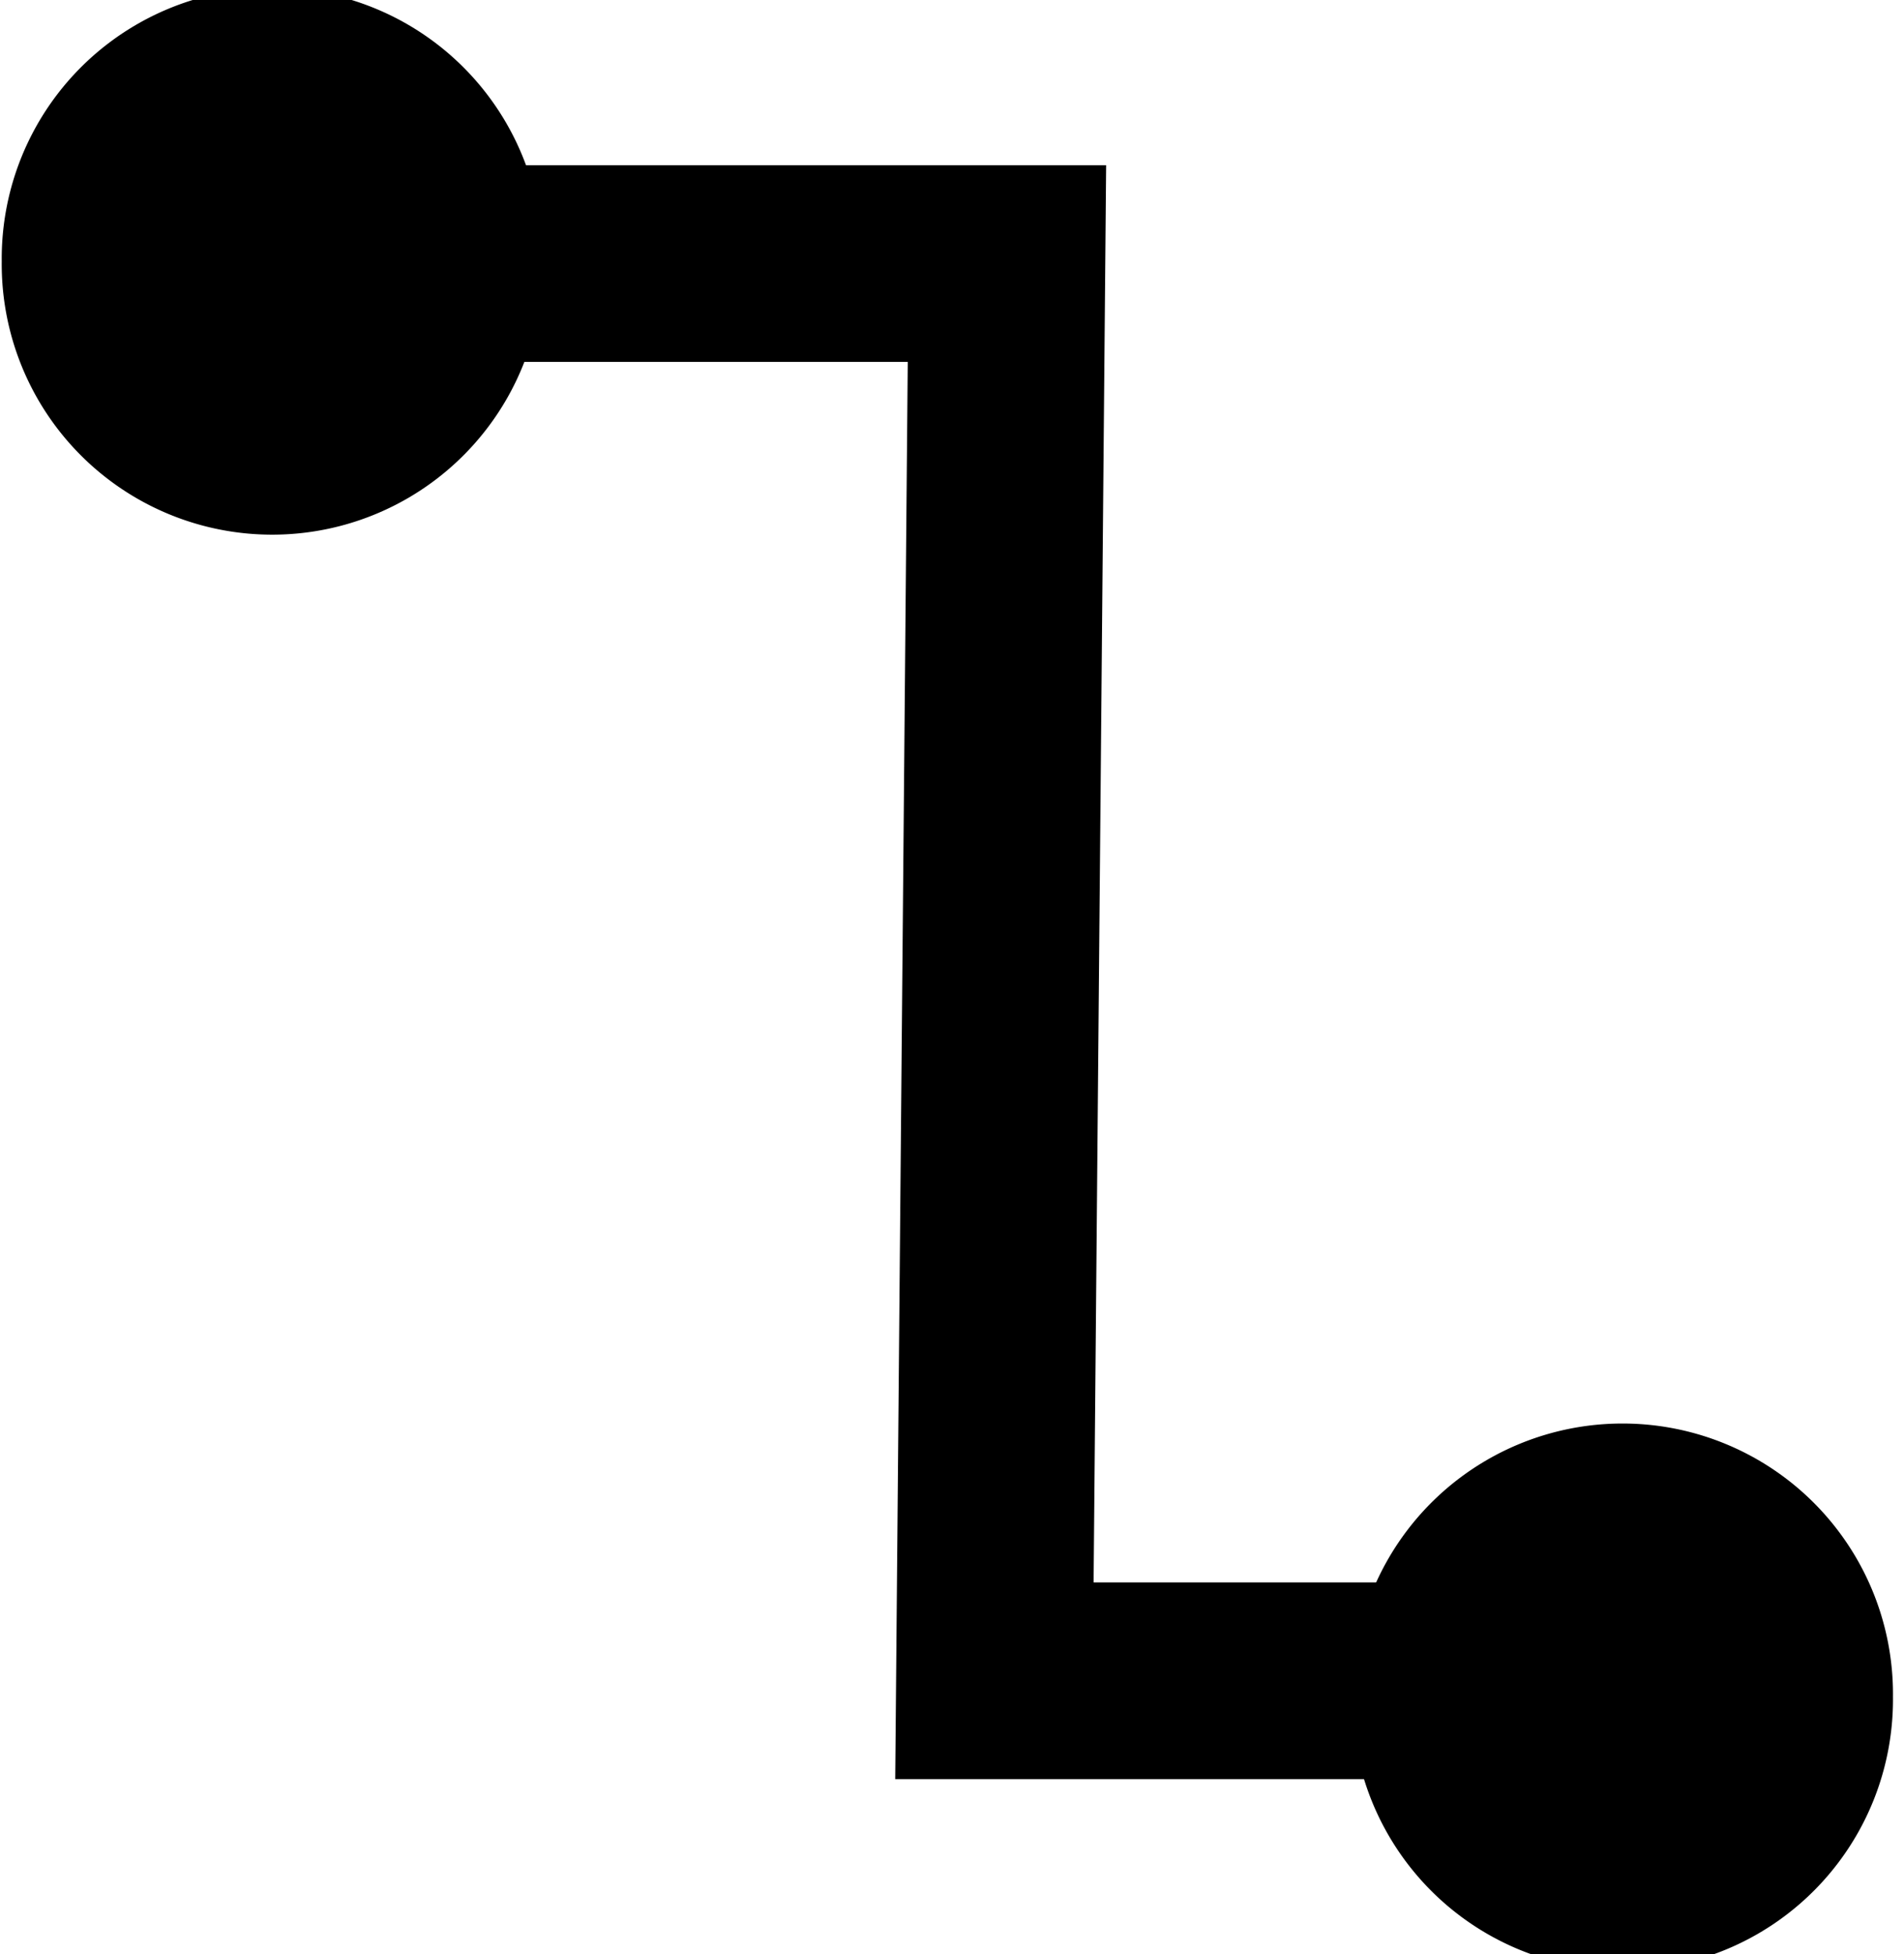 <?xml version="1.0" encoding="UTF-8" standalone="no"?>
<!-- Created with Inkscape (http://www.inkscape.org/) -->

<svg
   xmlns:dc="http://purl.org/dc/elements/1.1/"
   xmlns:cc="http://creativecommons.org/ns#"
   xmlns:rdf="http://www.w3.org/1999/02/22-rdf-syntax-ns#"
   xmlns:svg="http://www.w3.org/2000/svg"
   xmlns="http://www.w3.org/2000/svg"
   xmlns:sodipodi="http://sodipodi.sourceforge.net/DTD/sodipodi-0.dtd"
   xmlns:inkscape="http://www.inkscape.org/namespaces/inkscape"
   width="77.465"
   height="79.485"
   id="svg2899"
   version="1.1"
   inkscape:version="0.47 r22583"
   sodipodi:docname="link.svg"
   inkscape:export-filename="/home/ralle/icon-palette/link_large.png"
   inkscape:export-xdpi="36.946247"
   inkscape:export-ydpi="36.946247">
  <defs
     id="defs2901">
    <inkscape:perspective
       sodipodi:type="inkscape:persp3d"
       inkscape:vp_x="0 : 526.18109 : 1"
       inkscape:vp_y="0 : 1000 : 0"
       inkscape:vp_z="744.09448 : 526.18109 : 1"
       inkscape:persp3d-origin="372.04724 : 350.78739 : 1"
       id="perspective2907" />
    <inkscape:perspective
       id="perspective2917"
       inkscape:persp3d-origin="0.5 : 0.33333333 : 1"
       inkscape:vp_z="1 : 0.5 : 1"
       inkscape:vp_y="0 : 1000 : 0"
       inkscape:vp_x="0 : 0.5 : 1"
       sodipodi:type="inkscape:persp3d" />
  </defs>
  <sodipodi:namedview
     id="base"
     pagecolor="#ffffff"
     bordercolor="#666666"
     borderopacity="1.0"
     inkscape:pageopacity="0.0"
     inkscape:pageshadow="2"
     inkscape:zoom="2.8"
     inkscape:cx="44.215371"
     inkscape:cy="68.636858"
     inkscape:document-units="px"
     inkscape:current-layer="layer1"
     showgrid="false"
     inkscape:window-width="1280"
     inkscape:window-height="772"
     inkscape:window-x="0"
     inkscape:window-y="1"
     inkscape:window-maximized="1" />
  <g
     inkscape:label="Ebene 1"
     inkscape:groupmode="layer"
     id="layer1"
     transform="translate(-292.696,-329.762)">
    <path
       sodipodi:type="arc"
       style="fill:#000000;fill-opacity:1;stroke:#000000;stroke-width:2.461;stroke-miterlimit:4;stroke-opacity:1;stroke-dasharray:none"
       id="path3614"
       sodipodi:cx="195.71706"
       sodipodi:cy="467.73639"
       sodipodi:rx="6.8185296"
       sodipodi:ry="6.8185296"
       d="m 202.536,467.736 a 6.819,6.819 0 1 1 -13.637,0 6.819,6.819 0 1 1 13.637,0 z"
       transform="matrix(1.367,0,0,1.367,36.224,-299.002)" />
    <path
       sodipodi:type="arc"
       style="fill:#000000;fill-opacity:1;stroke:#000000;stroke-width:2.461;stroke-miterlimit:4;stroke-opacity:1;stroke-dasharray:none"
       id="path3614-6"
       sodipodi:cx="195.71706"
       sodipodi:cy="467.73639"
       sodipodi:rx="6.8185296"
       sodipodi:ry="6.8185296"
       d="m 202.536,467.736 a 6.819,6.819 0 1 1 -13.637,0 6.819,6.819 0 1 1 13.637,0 z"
       transform="matrix(1.367,0,0,1.367,91.163,-240.615)" />
    <path
       style="fill:none;stroke:#000000;stroke-width:8;stroke-linecap:butt;stroke-linejoin:miter;stroke-miterlimit:4;stroke-opacity:1;stroke-dasharray:none"
       d="m 306.915,340.482 0,0 26.749,0 -0.51,57.647 23.241,0 0,0"
       id="path3659"
       sodipodi:nodetypes="cccccc" />
  </g>
</svg>
